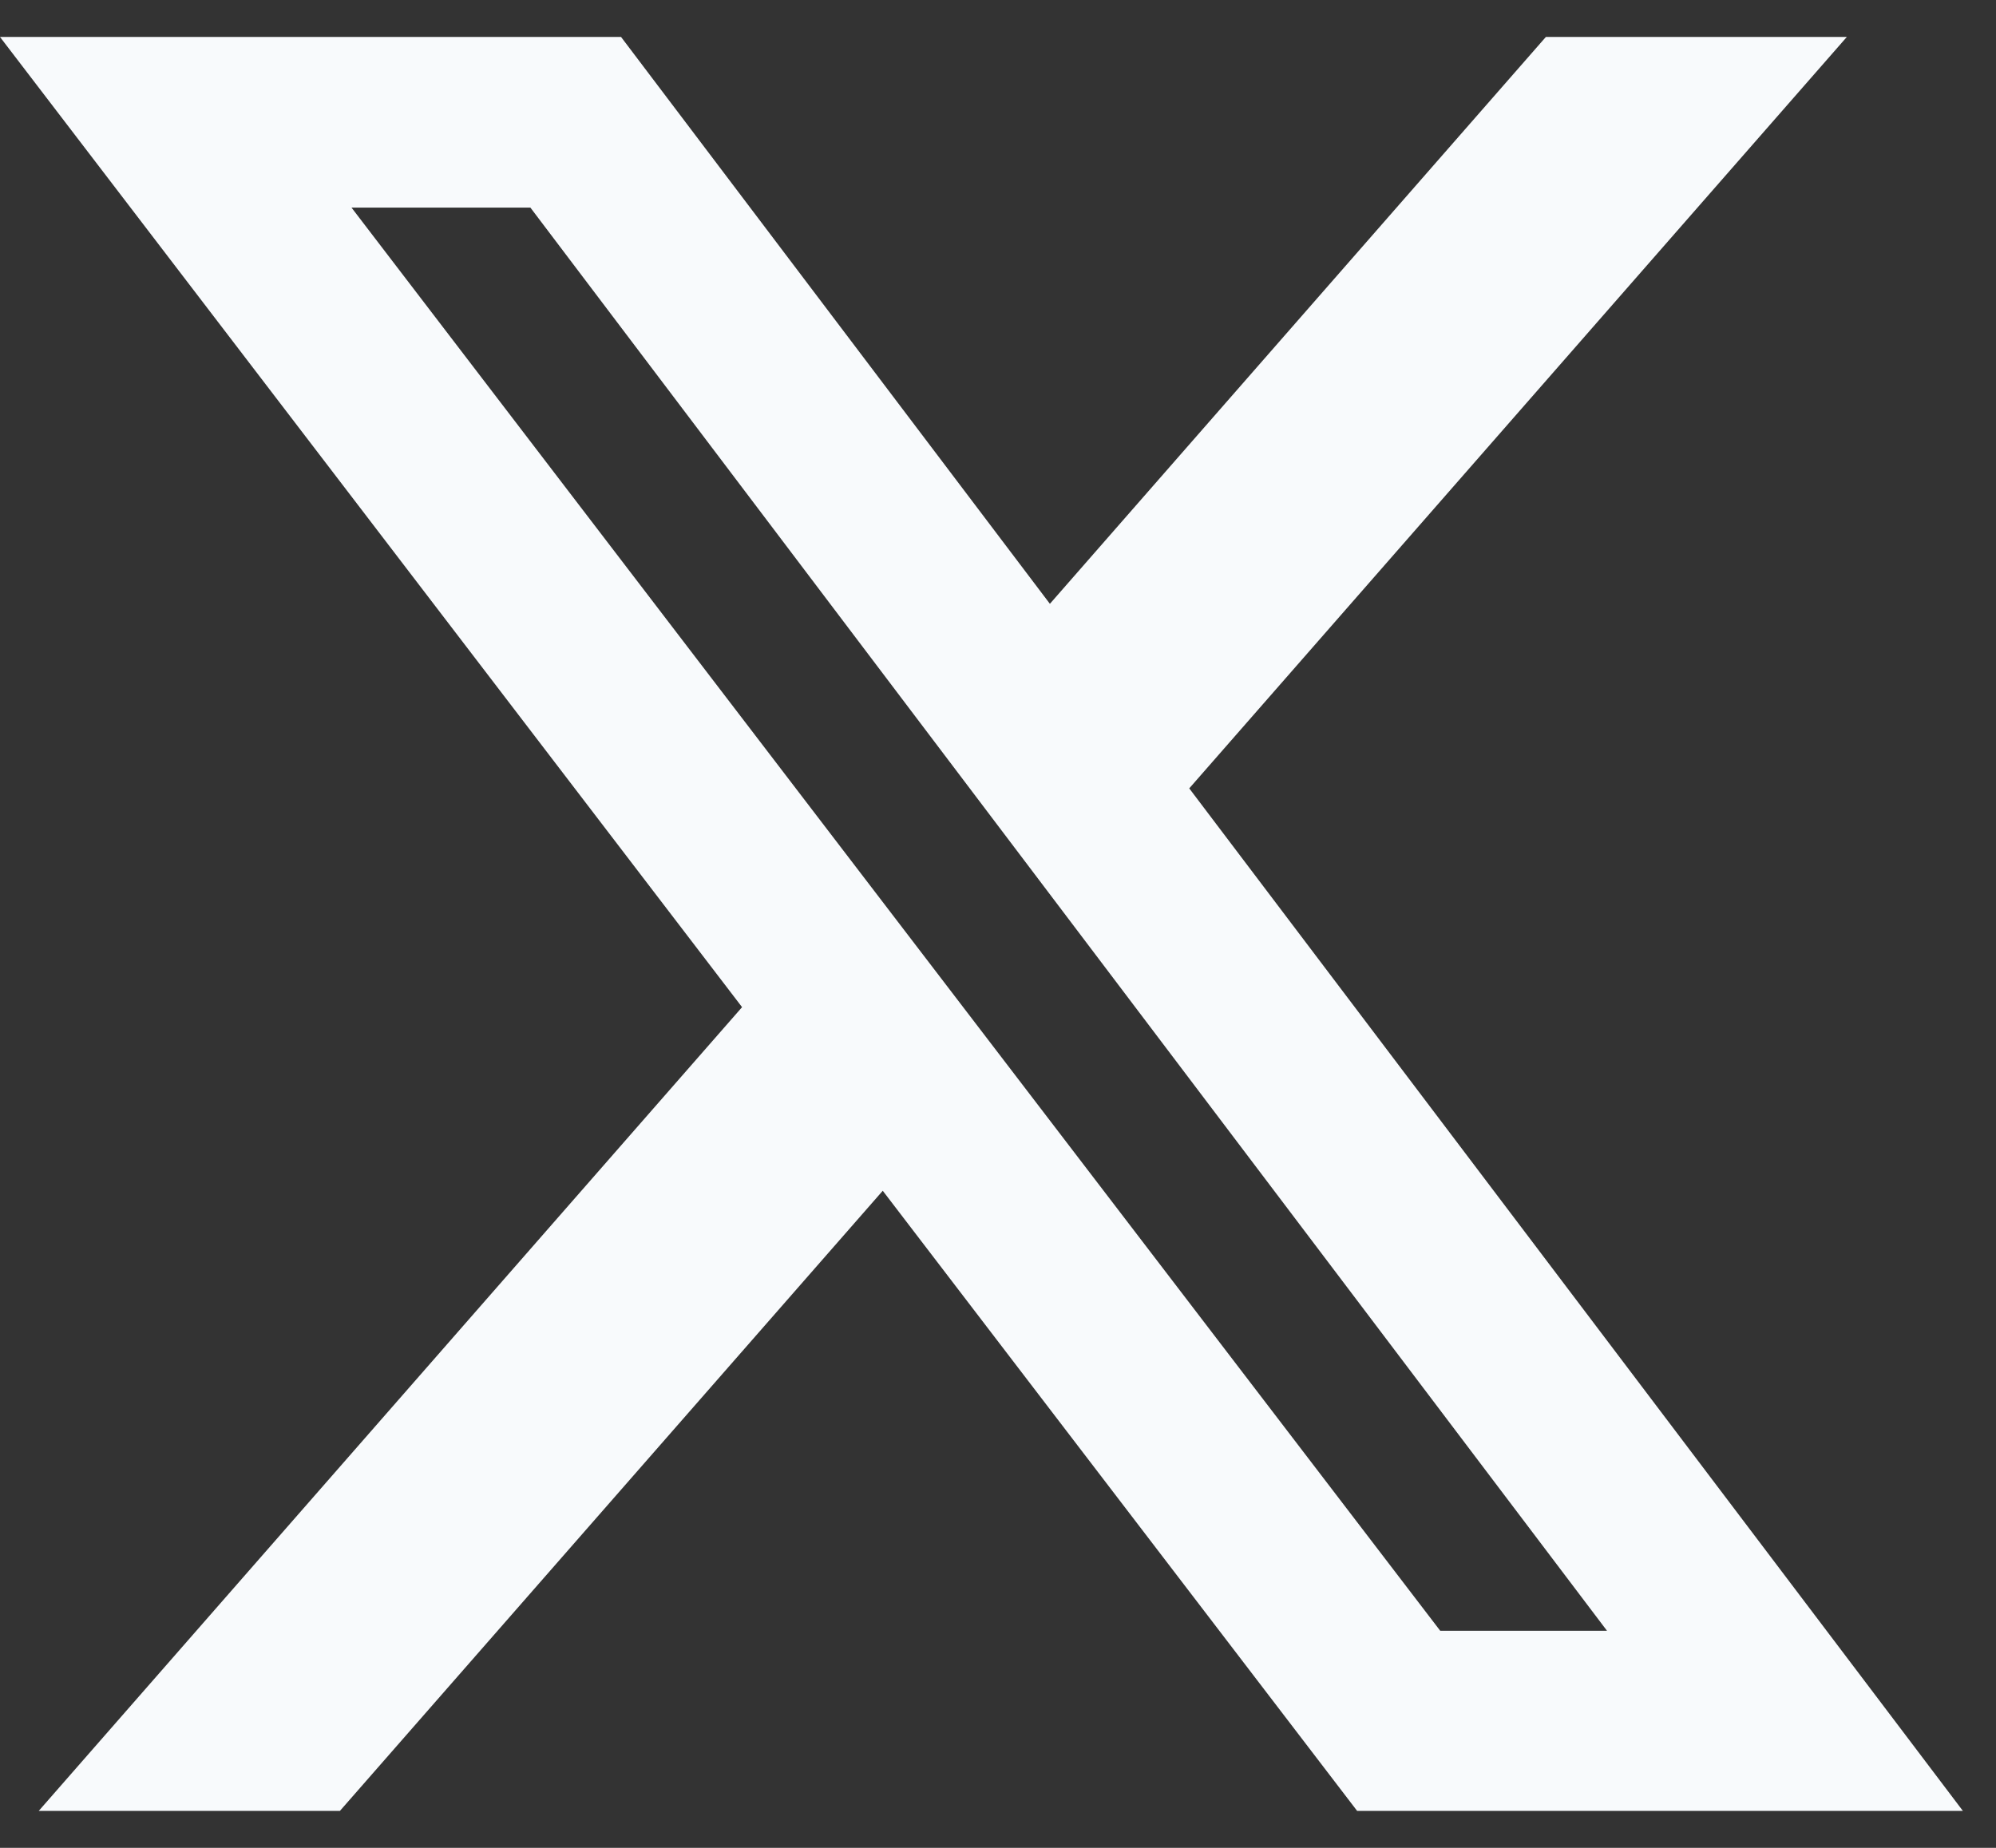 <svg width="27" height="25" viewBox="0 0 27 25" fill="none" xmlns="http://www.w3.org/2000/svg">
<rect x="0" y="0" width="27" height="25" fill="#333333" stroke="none"/>
<path d="M20.911 0.5H24.982L16.087 10.666L26.552 24.5H18.358L11.941 16.11L4.598 24.5H0.524L10.038 13.626L0 0.5H8.401L14.202 8.169L20.911 0.5ZM19.482 22.063H21.738L7.175 2.809H4.755L19.482 22.063Z" fill="#F8FAFC"/>
</svg>
